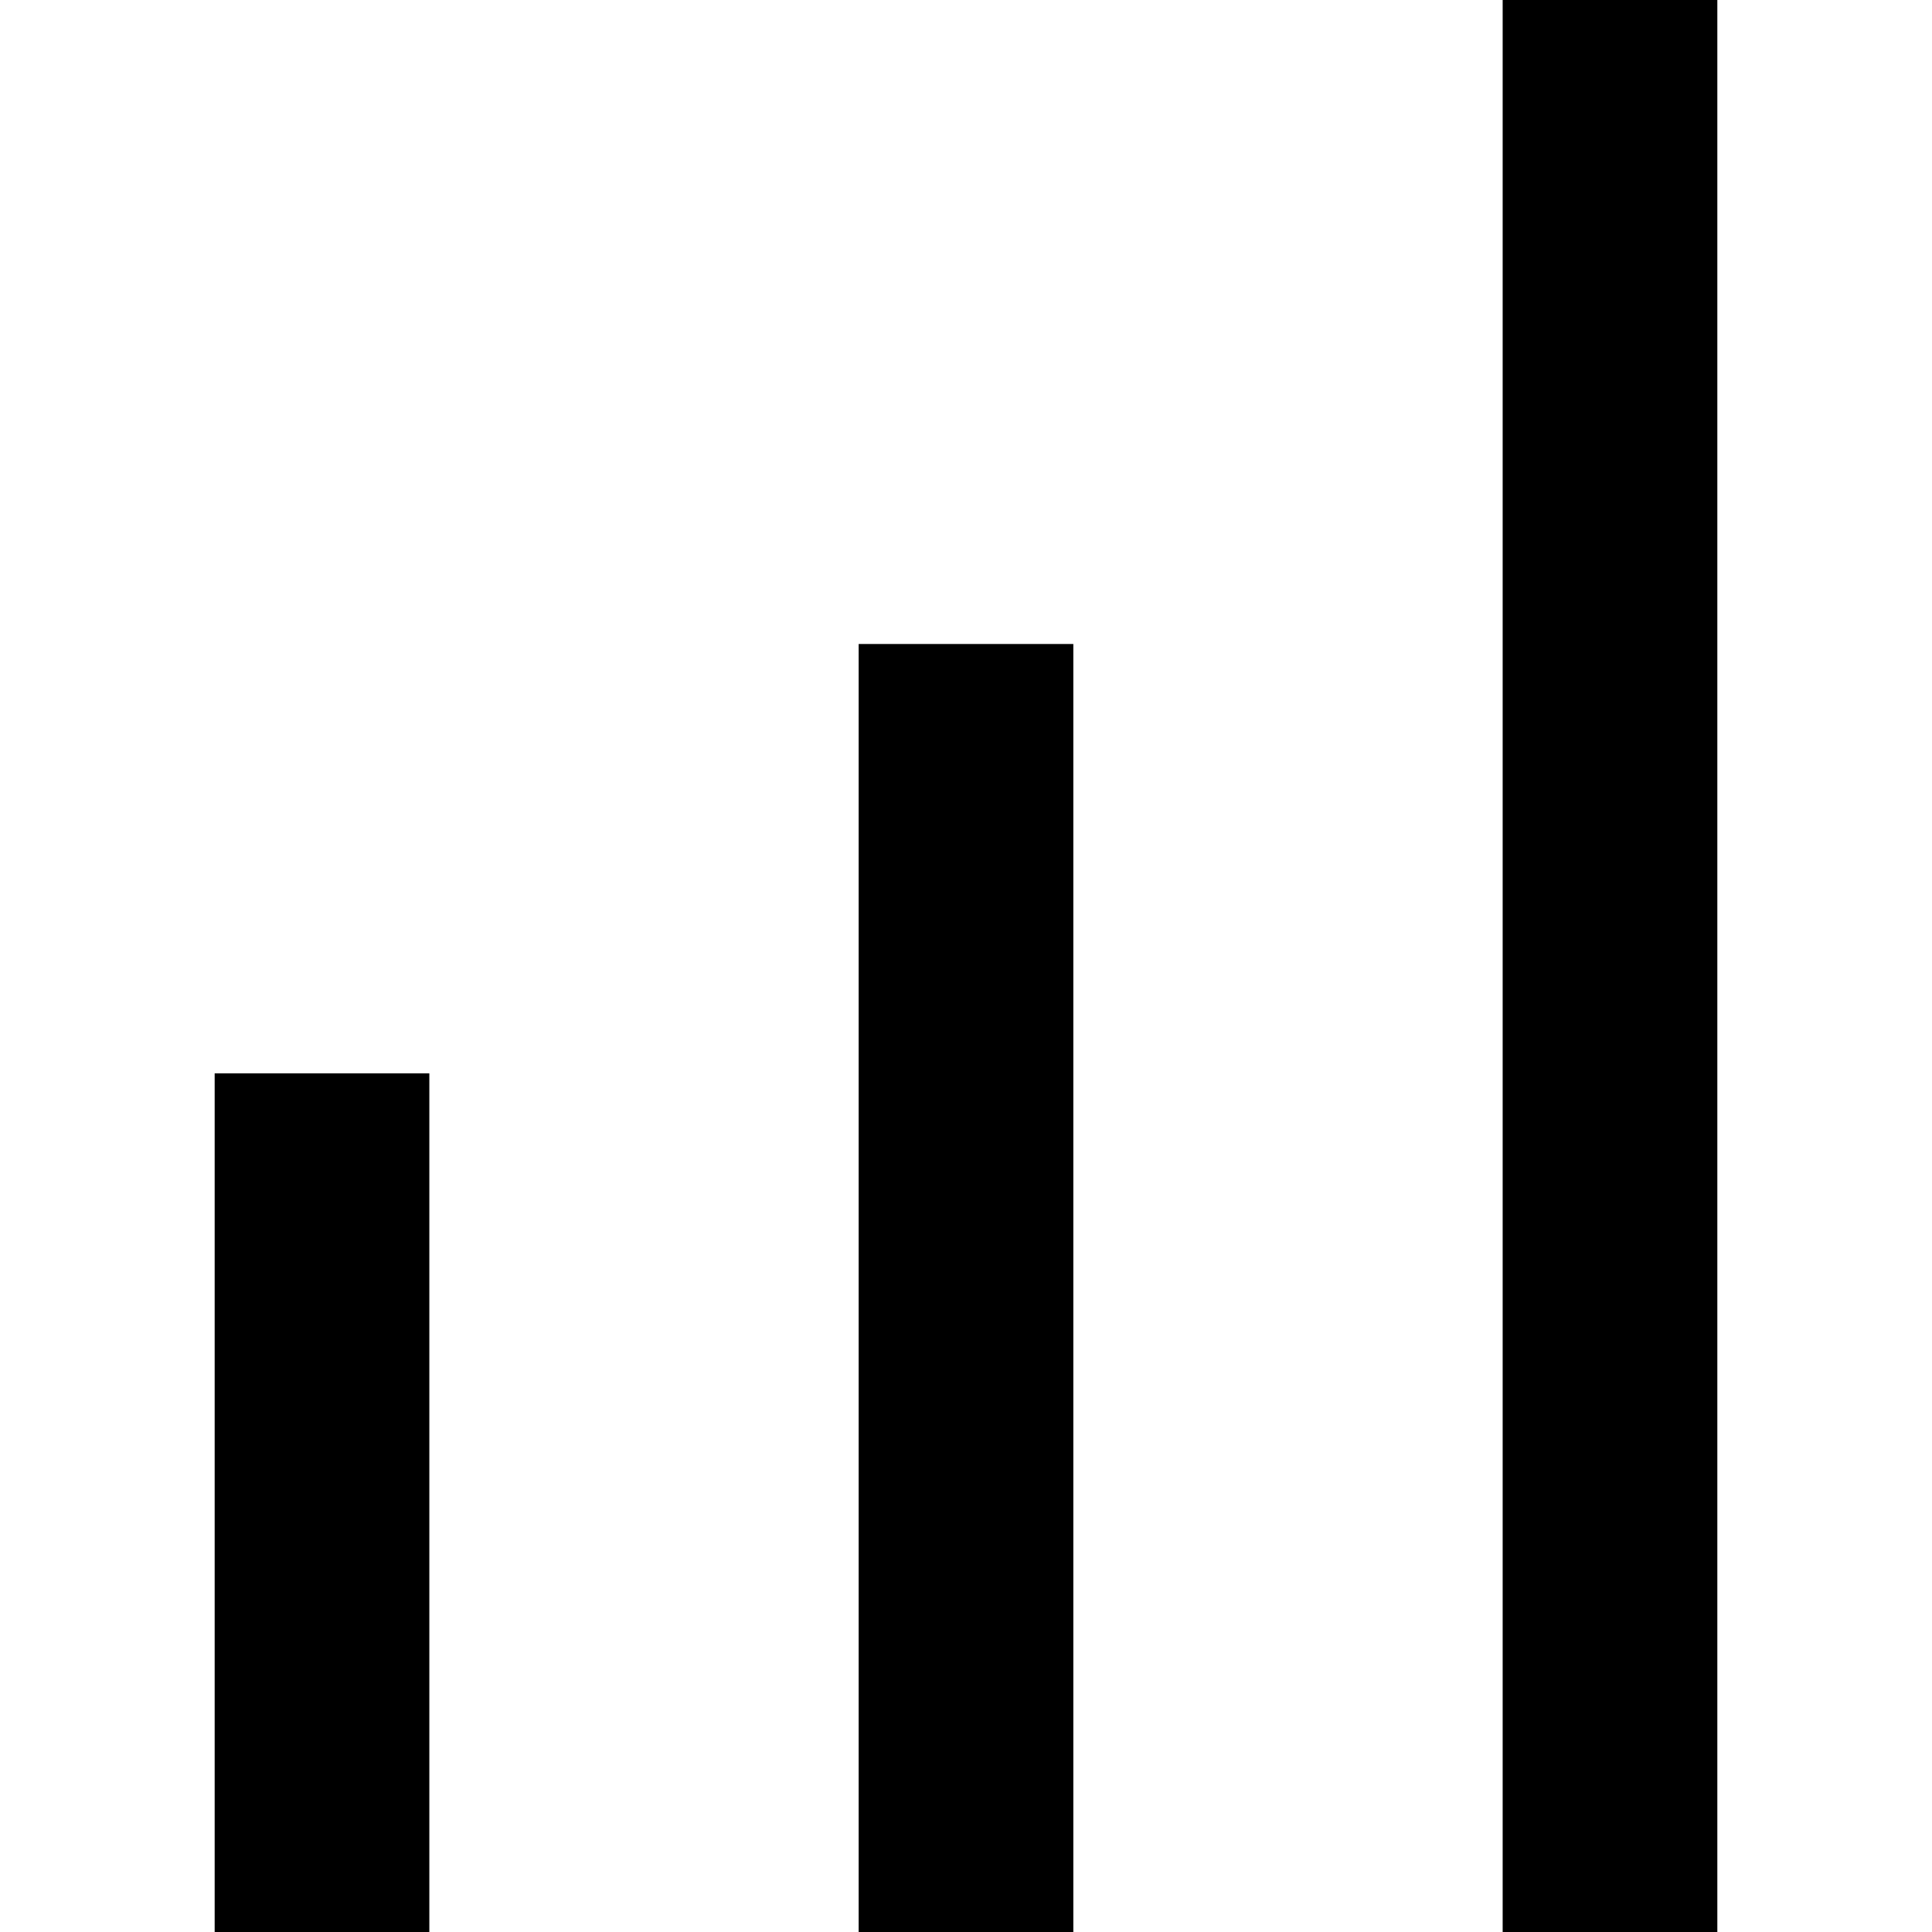 <?xml version="1.0" encoding="UTF-8"?>
<svg width="9px" height="9px" viewBox="0 0 9 9" version="1.1" xmlns="http://www.w3.org/2000/svg" xmlns:xlink="http://www.w3.org/1999/xlink">
    <!-- Generator: Sketch 60.1 (88133) - https://sketch.com -->
    <title>tag/icon/advanced</title>
    <desc>Created with Sketch.</desc>
    <g id="tag/icon/advanced" stroke="none" stroke-width="1" fill="none" fill-rule="evenodd">
        <g id="Group-20" transform="translate(1, 0)" fill="#000000">
            <rect id="Rectangle" x="0" y="5" width="1" height="4"></rect>
            <rect id="Rectangle" x="3" y="3" width="1" height="6"></rect>
            <rect id="Rectangle" x="6" y="0" width="1" height="9"></rect>
        </g>
    </g>
</svg>